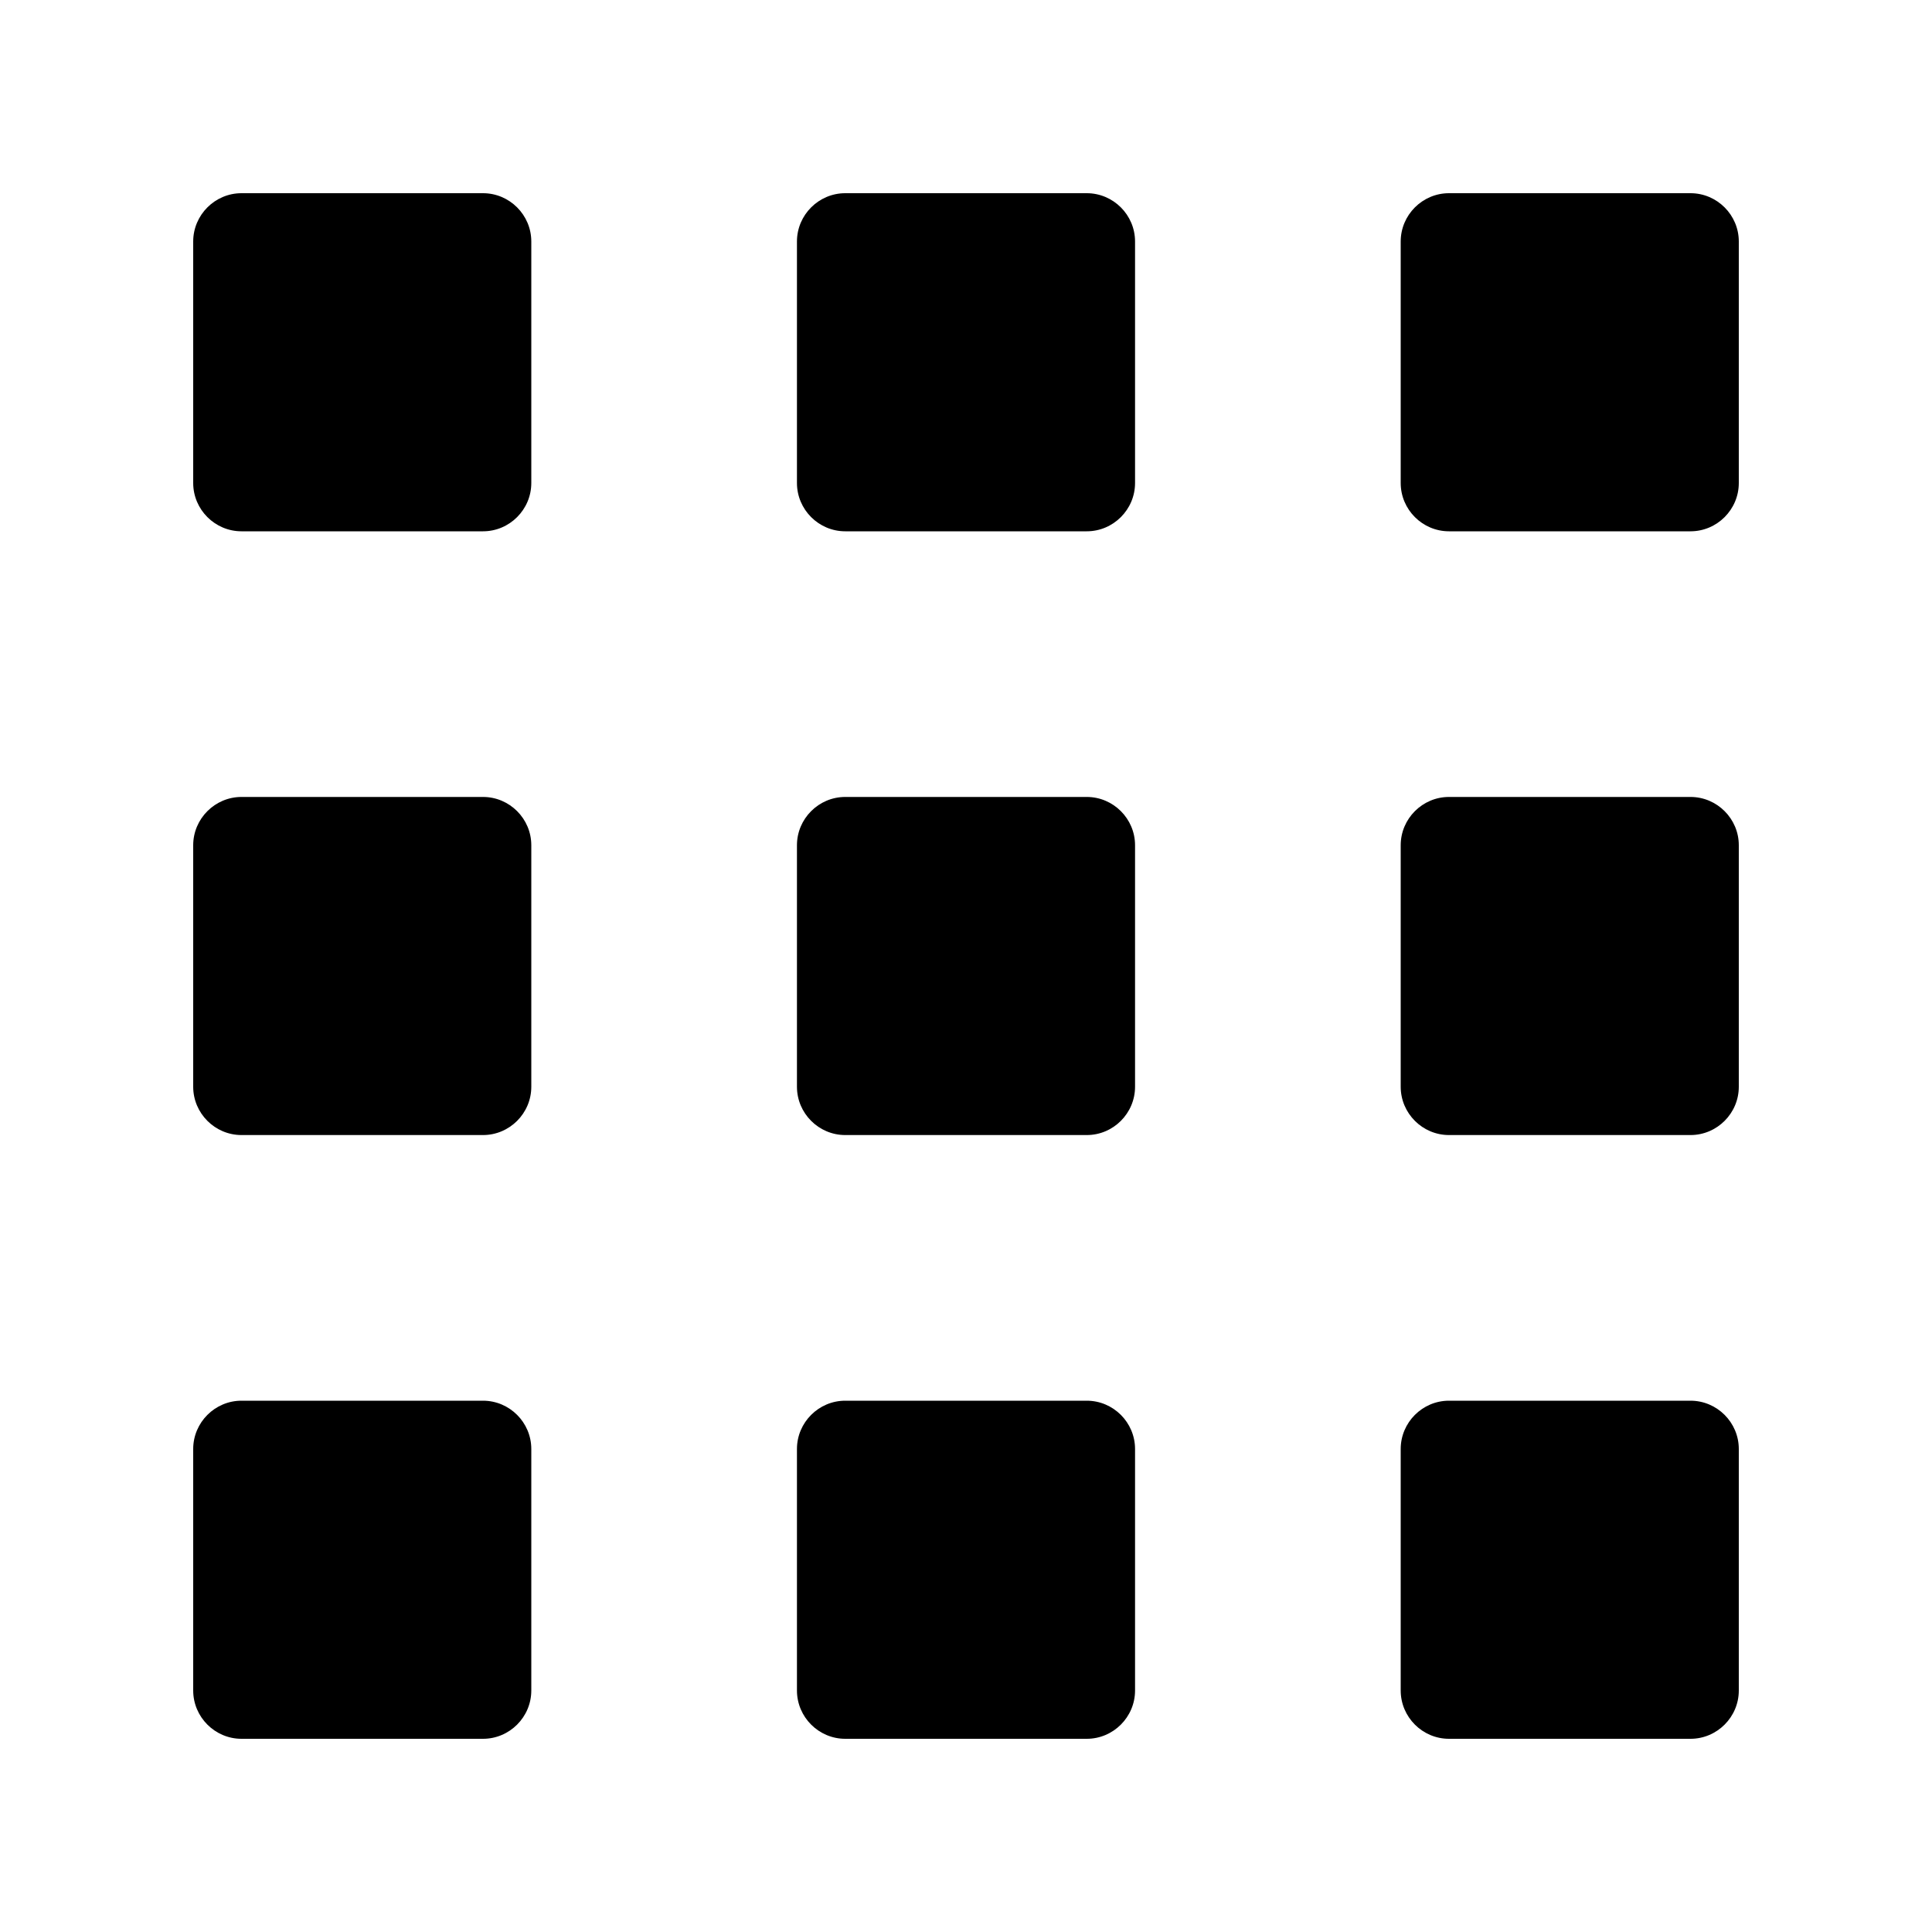 <svg xmlns="http://www.w3.org/2000/svg" viewBox="0 0 80 80"><path d="M20 22H10c-1.1 0-2-.9-2-2V10c0-1.1.9-2 2-2h10c1.1 0 2 .9 2 2v10c0 1.1-.9 2-2 2zm27-2V10c0-1.1-.9-2-2-2H35c-1.1 0-2 .9-2 2v10c0 1.1.9 2 2 2h10c1.1 0 2-.9 2-2zm25 0V10c0-1.1-.9-2-2-2H60c-1.1 0-2 .9-2 2v10c0 1.1.9 2 2 2h10c1.1 0 2-.9 2-2zM22 45V35c0-1.1-.9-2-2-2H10c-1.1 0-2 .9-2 2v10c0 1.1.9 2 2 2h10c1.1 0 2-.9 2-2zm25 0V35c0-1.1-.9-2-2-2H35c-1.1 0-2 .9-2 2v10c0 1.1.9 2 2 2h10c1.1 0 2-.9 2-2zm25 0V35c0-1.1-.9-2-2-2H60c-1.1 0-2 .9-2 2v10c0 1.1.9 2 2 2h10c1.1 0 2-.9 2-2zM22 70V60c0-1.1-.9-2-2-2H10c-1.1 0-2 .9-2 2v10c0 1.1.9 2 2 2h10c1.1 0 2-.9 2-2zm25 0V60c0-1.1-.9-2-2-2H35c-1.1 0-2 .9-2 2v10c0 1.1.9 2 2 2h10c1.1 0 2-.9 2-2zm25 0V60c0-1.1-.9-2-2-2H60c-1.1 0-2 .9-2 2v10c0 1.1.9 2 2 2h10c1.1 0 2-.9 2-2z"/></svg>